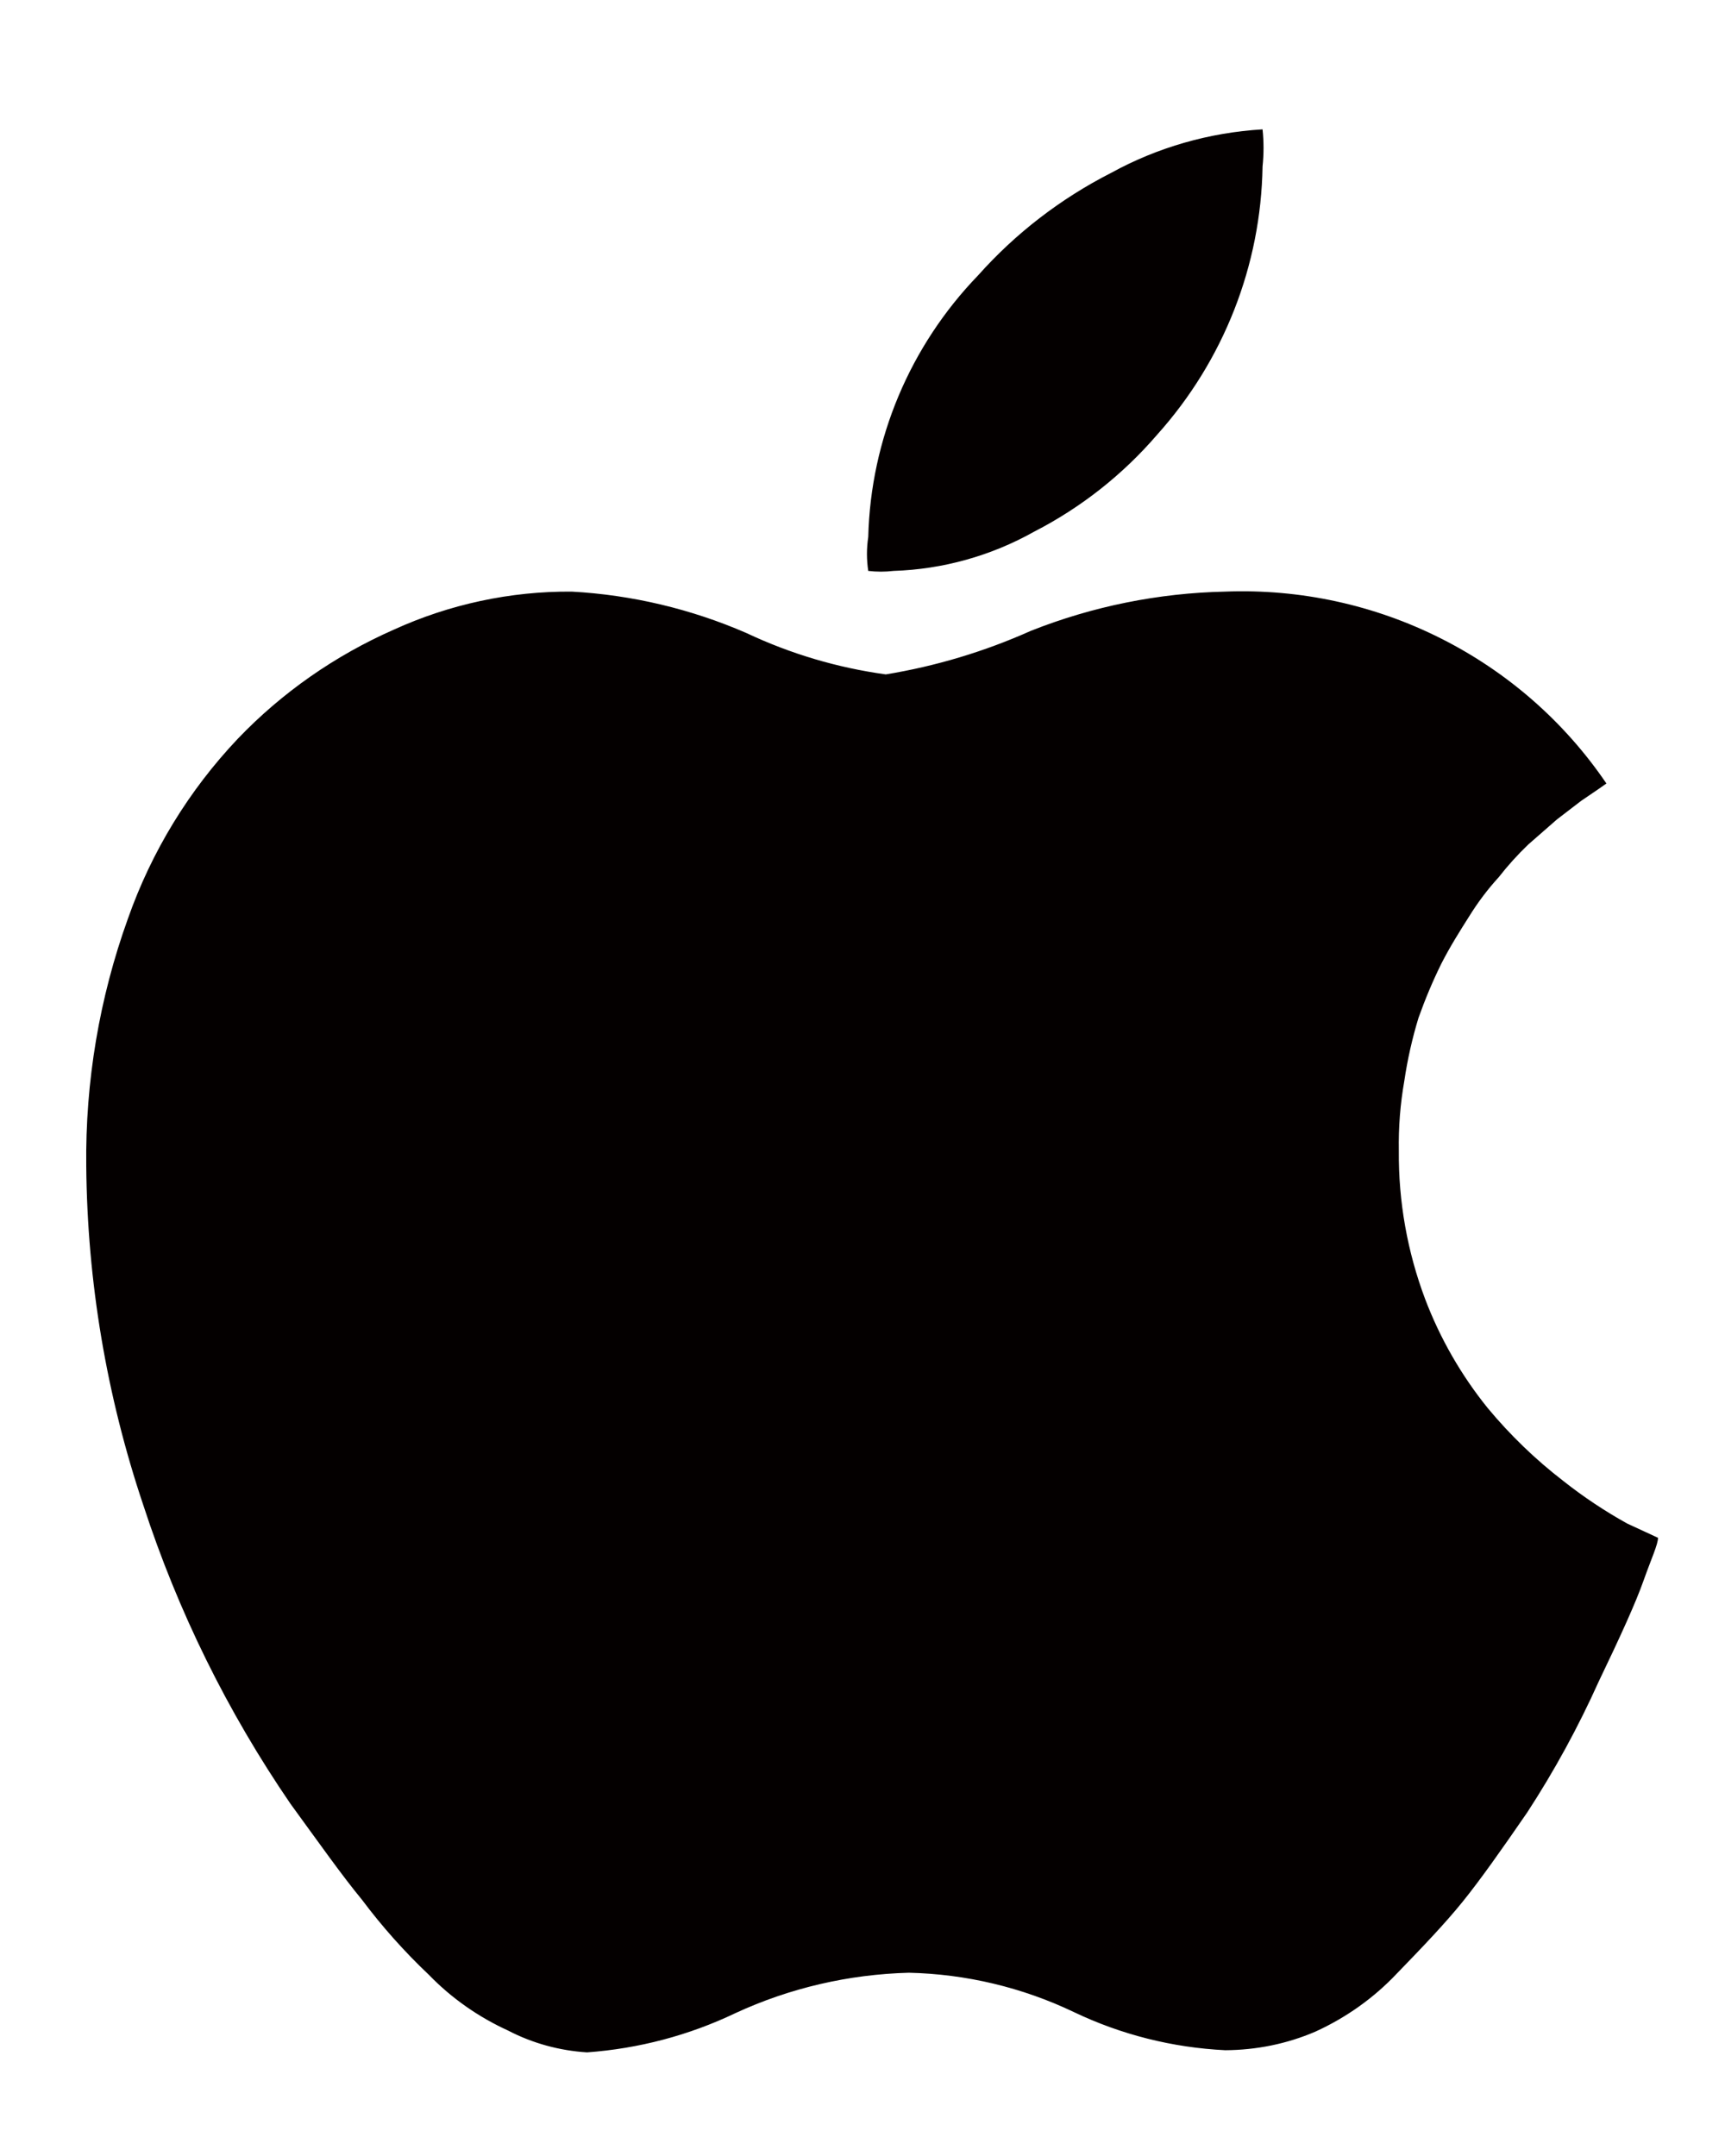<svg width="12" height="15" viewBox="0 0 12 15" fill="none" xmlns="http://www.w3.org/2000/svg">
<path d="M8.523 4.116C9.043 4.096 9.56 4.208 10.024 4.442C10.487 4.675 10.884 5.022 11.175 5.451L11.121 5.489L10.999 5.572L10.831 5.701L10.632 5.875C10.558 5.946 10.489 6.022 10.426 6.103C10.349 6.187 10.28 6.279 10.22 6.376C10.158 6.474 10.09 6.581 10.028 6.702C9.967 6.825 9.914 6.952 9.868 7.081C9.824 7.225 9.791 7.372 9.769 7.521C9.741 7.681 9.728 7.844 9.731 8.007C9.728 8.359 9.79 8.708 9.914 9.038C10.018 9.312 10.165 9.568 10.349 9.796C10.506 9.985 10.682 10.155 10.877 10.305C11.016 10.415 11.165 10.514 11.32 10.6L11.534 10.699C11.534 10.745 11.488 10.843 11.434 10.995C11.381 11.146 11.274 11.382 11.121 11.7C10.979 12.016 10.813 12.32 10.624 12.61C10.441 12.876 10.296 13.081 10.174 13.232C10.051 13.384 9.899 13.543 9.715 13.733C9.555 13.902 9.363 14.038 9.15 14.135C8.952 14.22 8.739 14.263 8.523 14.264C8.157 14.246 7.799 14.156 7.469 13.998C7.111 13.827 6.72 13.734 6.323 13.725C5.905 13.736 5.494 13.831 5.116 14.006C4.792 14.161 4.442 14.253 4.084 14.279C3.892 14.267 3.705 14.216 3.534 14.127C3.328 14.033 3.141 13.902 2.984 13.74C2.814 13.579 2.658 13.404 2.518 13.217C2.38 13.05 2.22 12.823 2.021 12.55C1.582 11.909 1.237 11.209 0.997 10.472C0.741 9.711 0.607 8.915 0.6 8.113C0.593 7.526 0.691 6.943 0.89 6.391C1.054 5.925 1.314 5.499 1.654 5.14C1.962 4.818 2.331 4.561 2.739 4.381C3.127 4.204 3.55 4.113 3.977 4.116C4.396 4.139 4.808 4.237 5.192 4.404C5.499 4.549 5.826 4.646 6.162 4.692C6.51 4.635 6.849 4.533 7.171 4.389C7.602 4.218 8.06 4.126 8.523 4.116ZM8.05 3.024C7.811 3.302 7.521 3.531 7.194 3.699C6.895 3.867 6.559 3.961 6.216 3.972C6.158 3.979 6.098 3.979 6.04 3.972C6.028 3.894 6.028 3.814 6.04 3.736C6.057 3.056 6.33 2.407 6.804 1.916C7.065 1.623 7.378 1.382 7.729 1.203C8.053 1.025 8.413 0.922 8.783 0.9C8.792 0.986 8.792 1.072 8.783 1.158C8.772 1.847 8.512 2.509 8.05 3.024Z" fill="#040000"/>
</svg>
